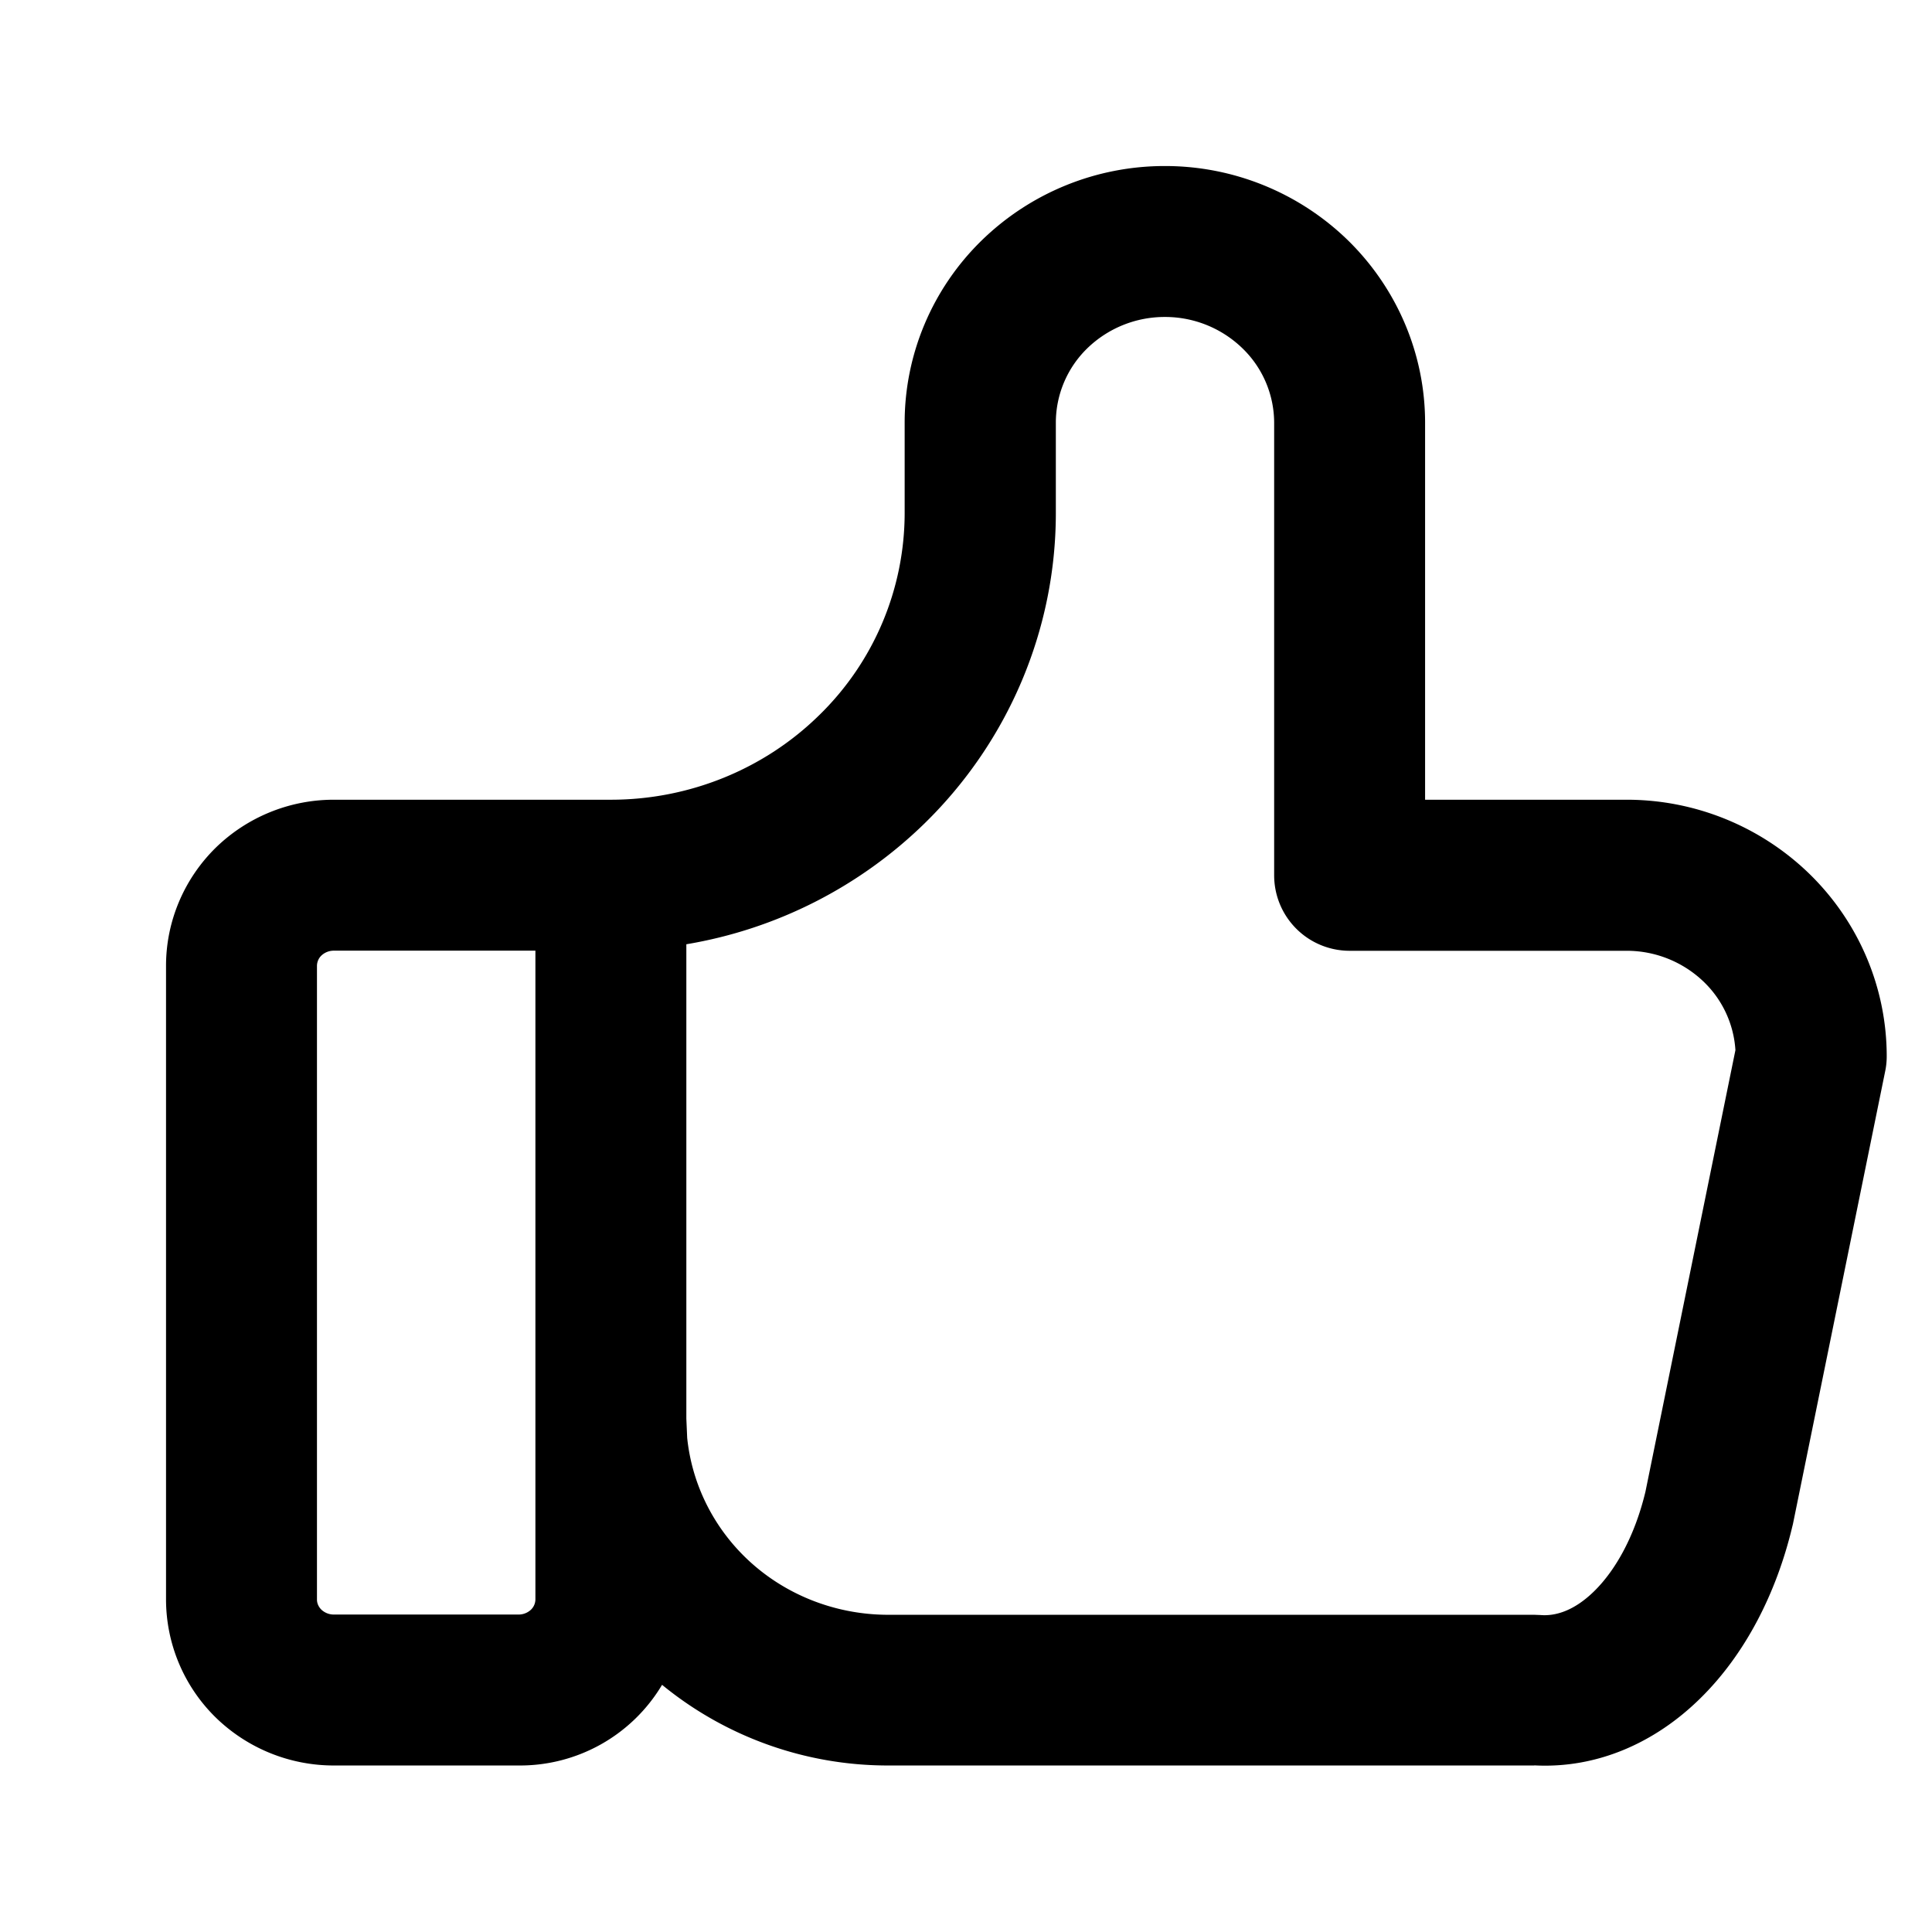 <svg xmlns="http://www.w3.org/2000/svg" width="16" height="16" viewBox="0 0 16 16"><path d="M9.647 1.375a2.17 2.17 0 0 1 1.519.618c.405.398.636.94.636 1.507v3.123h1.669a2.17 2.17 0 0 1 1.518.618c.406.398.636.94.636 1.507a.6.6 0 0 1-.013.125l-.764 3.75-.005.02c-.131.548-.388 1.056-.765 1.425-.37.363-.85.58-1.372.552v.001H7.353a2.95 2.95 0 0 1-1.87-.668 1.37 1.37 0 0 1-1.189.668h-1.53a1.4 1.4 0 0 1-.978-.398 1.37 1.37 0 0 1-.411-.976V7.998c0-.369.15-.72.411-.977a1.4 1.4 0 0 1 .979-.398h2.294c.649 0 1.27-.253 1.725-.7a2.34 2.34 0 0 0 .708-1.674V3.5c0-.567.23-1.11.636-1.507a2.17 2.17 0 0 1 1.52-.618m0 1.25a.92.92 0 0 0-.644.26.86.86 0 0 0-.26.615v.749c0 .965-.392 1.889-1.084 2.567A3.7 3.7 0 0 1 5.684 7.82v3.928l.007.16c.038.368.204.717.477.985.312.306.738.479 1.185.48h5.353l.052.002c.12.01.276-.032.445-.198.175-.172.335-.453.424-.824l.745-3.656a.86.86 0 0 0-.258-.562.92.92 0 0 0-.643-.261h-2.294a.625.625 0 0 1-.625-.625V3.5a.86.86 0 0 0-.261-.614.92.92 0 0 0-.644-.261M2.765 7.873a.15.15 0 0 0-.104.041.12.12 0 0 0-.036.084v5.25c0 .028.012.058.036.082a.15.15 0 0 0 .104.041h1.529a.15.15 0 0 0 .103-.04.12.12 0 0 0 .037-.084V7.873z"/></svg>